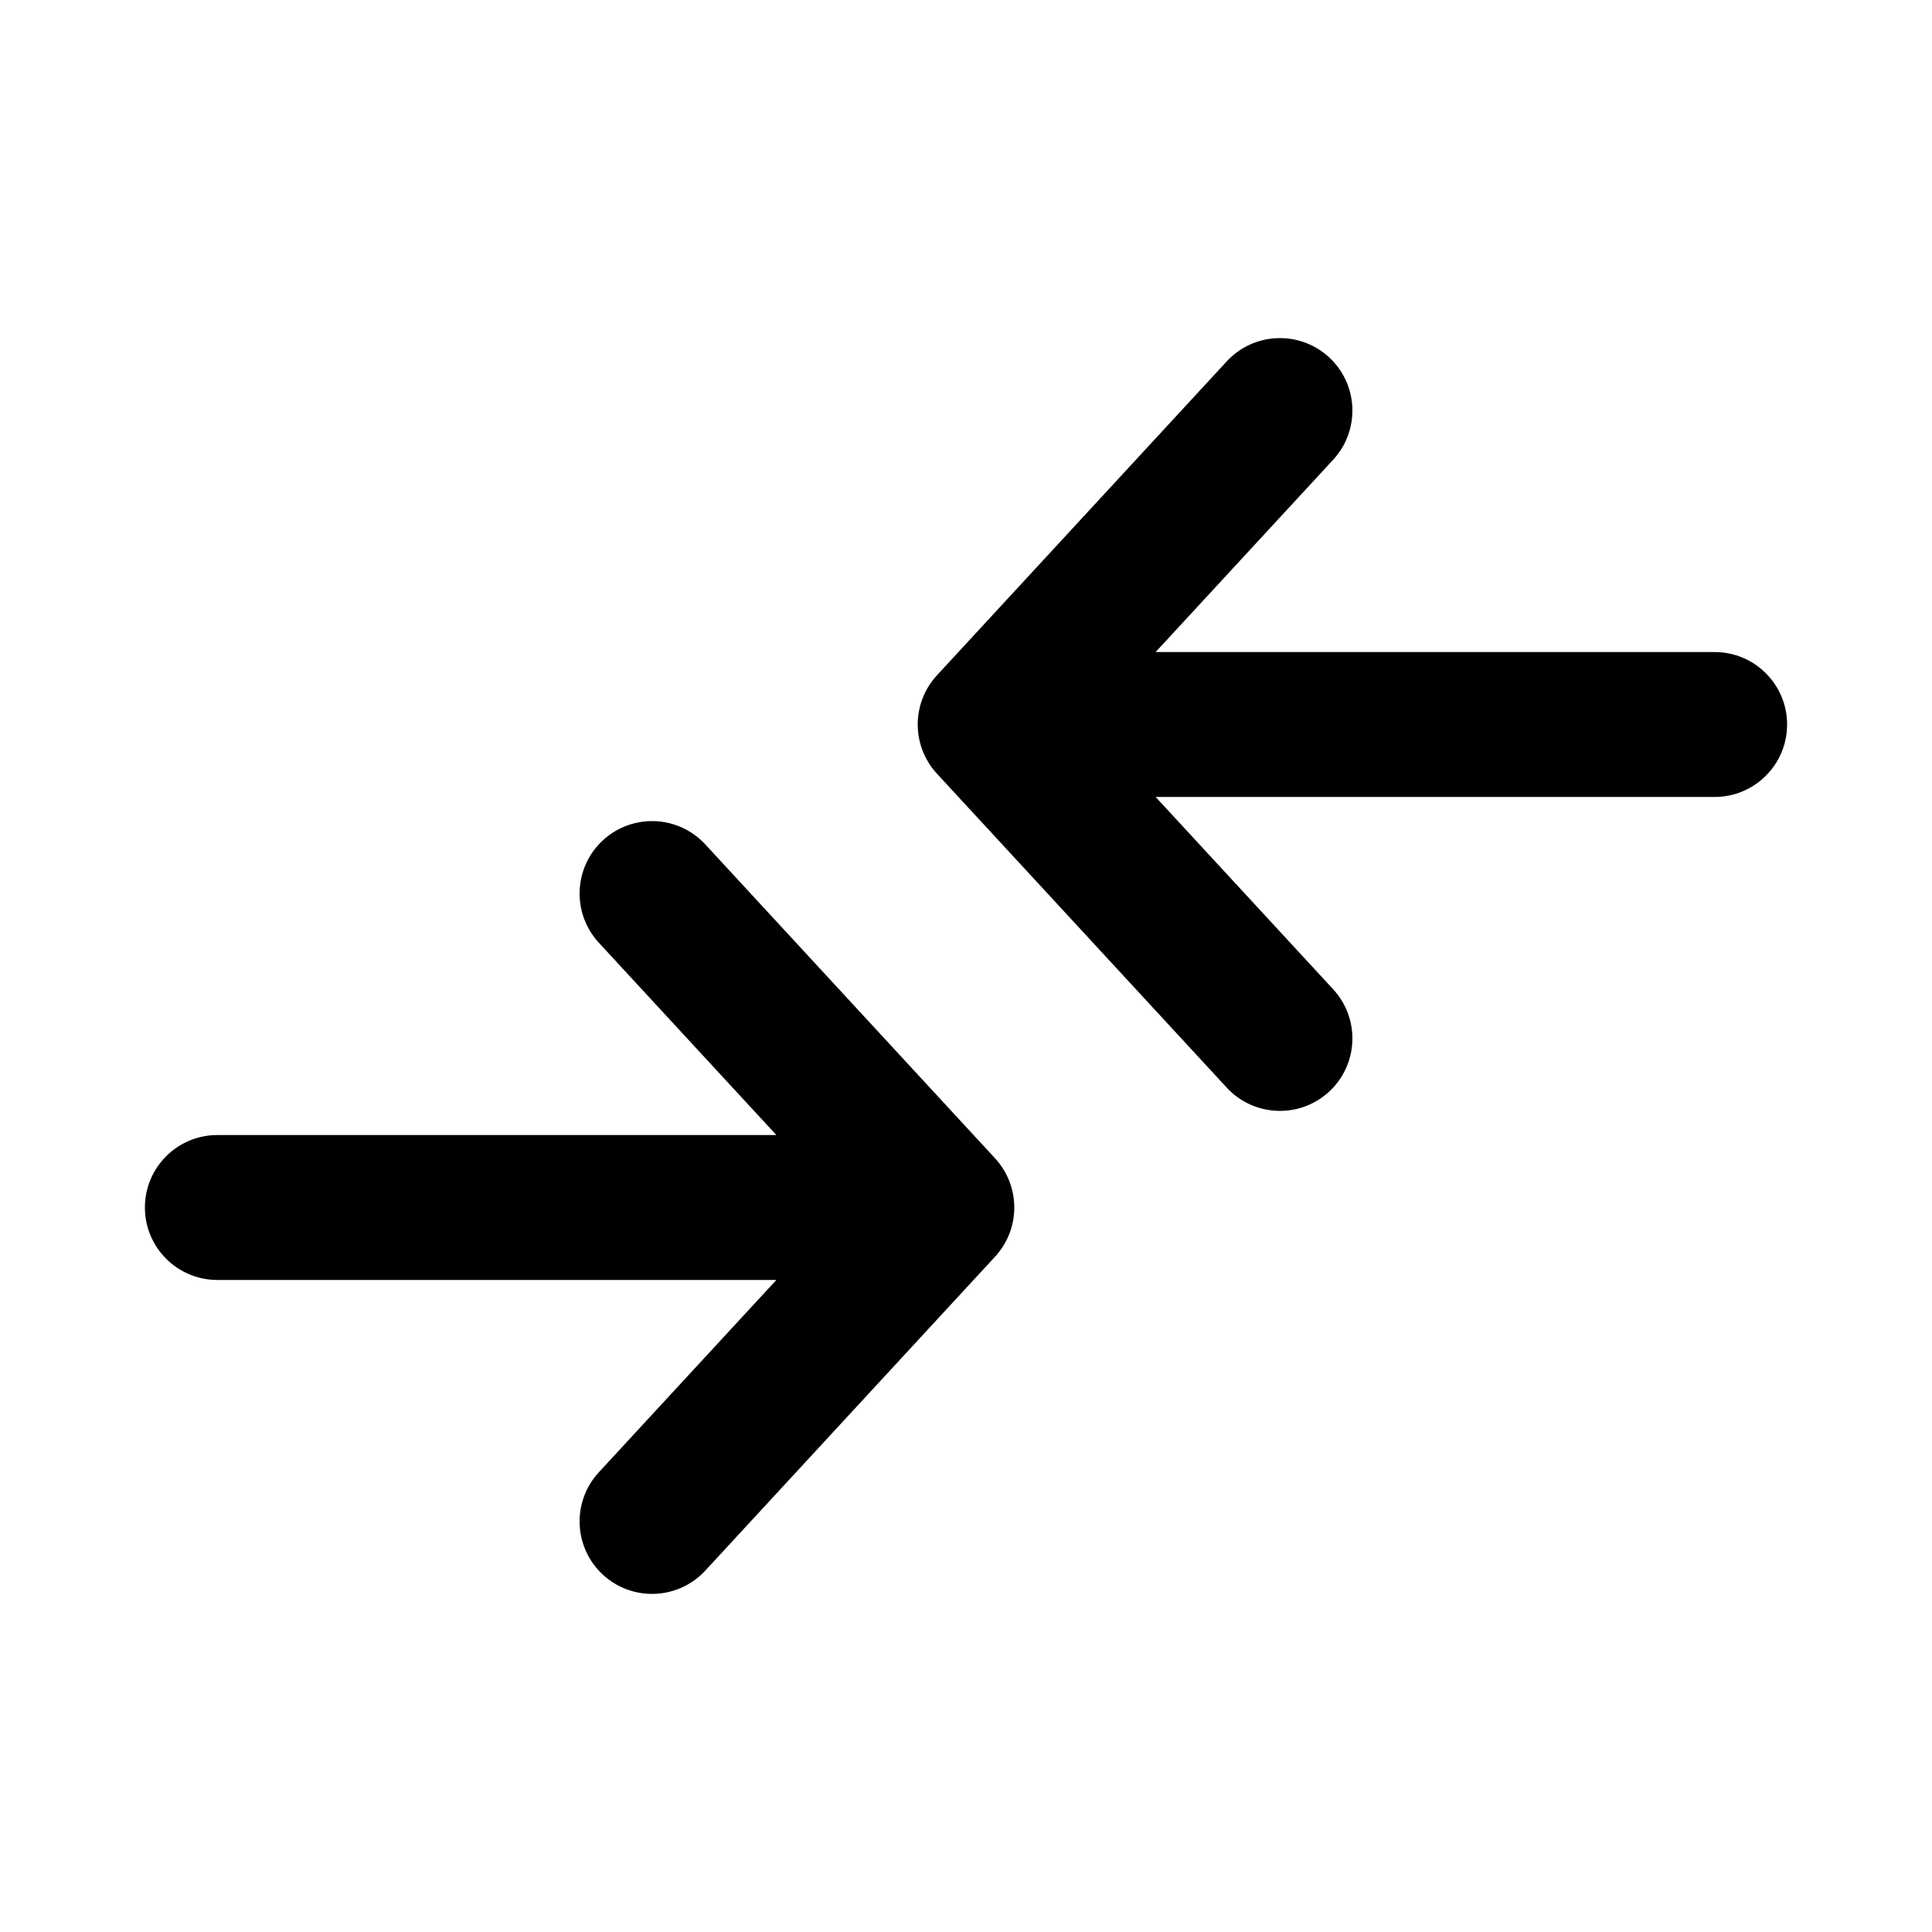 <svg width="20" height="20" viewBox="0 0 20 20" fill="none" xmlns="http://www.w3.org/2000/svg">
<path d="M17.75 8.25C18.164 8.25 18.5 7.914 18.5 7.5C18.5 7.086 18.164 6.75 17.75 6.75L11.963 6.75L13.801 4.759C14.082 4.454 14.063 3.98 13.759 3.699C13.454 3.418 12.98 3.437 12.699 3.741L9.699 6.991C9.434 7.279 9.434 7.721 9.699 8.009L12.699 11.259C12.98 11.563 13.454 11.582 13.759 11.301C14.063 11.02 14.082 10.546 13.801 10.241L11.963 8.25L17.75 8.25Z" fill="black"/>
<path d="M2.25 11.75C1.836 11.75 1.5 12.086 1.5 12.5C1.5 12.914 1.836 13.25 2.25 13.25H8.037L6.199 15.241C5.918 15.546 5.937 16.02 6.241 16.301C6.546 16.582 7.02 16.563 7.301 16.259L10.301 13.009C10.566 12.721 10.566 12.279 10.301 11.991L7.301 8.741C7.02 8.437 6.546 8.418 6.241 8.699C5.937 8.98 5.918 9.454 6.199 9.759L8.037 11.75H2.25Z" fill="black"/>
</svg>
